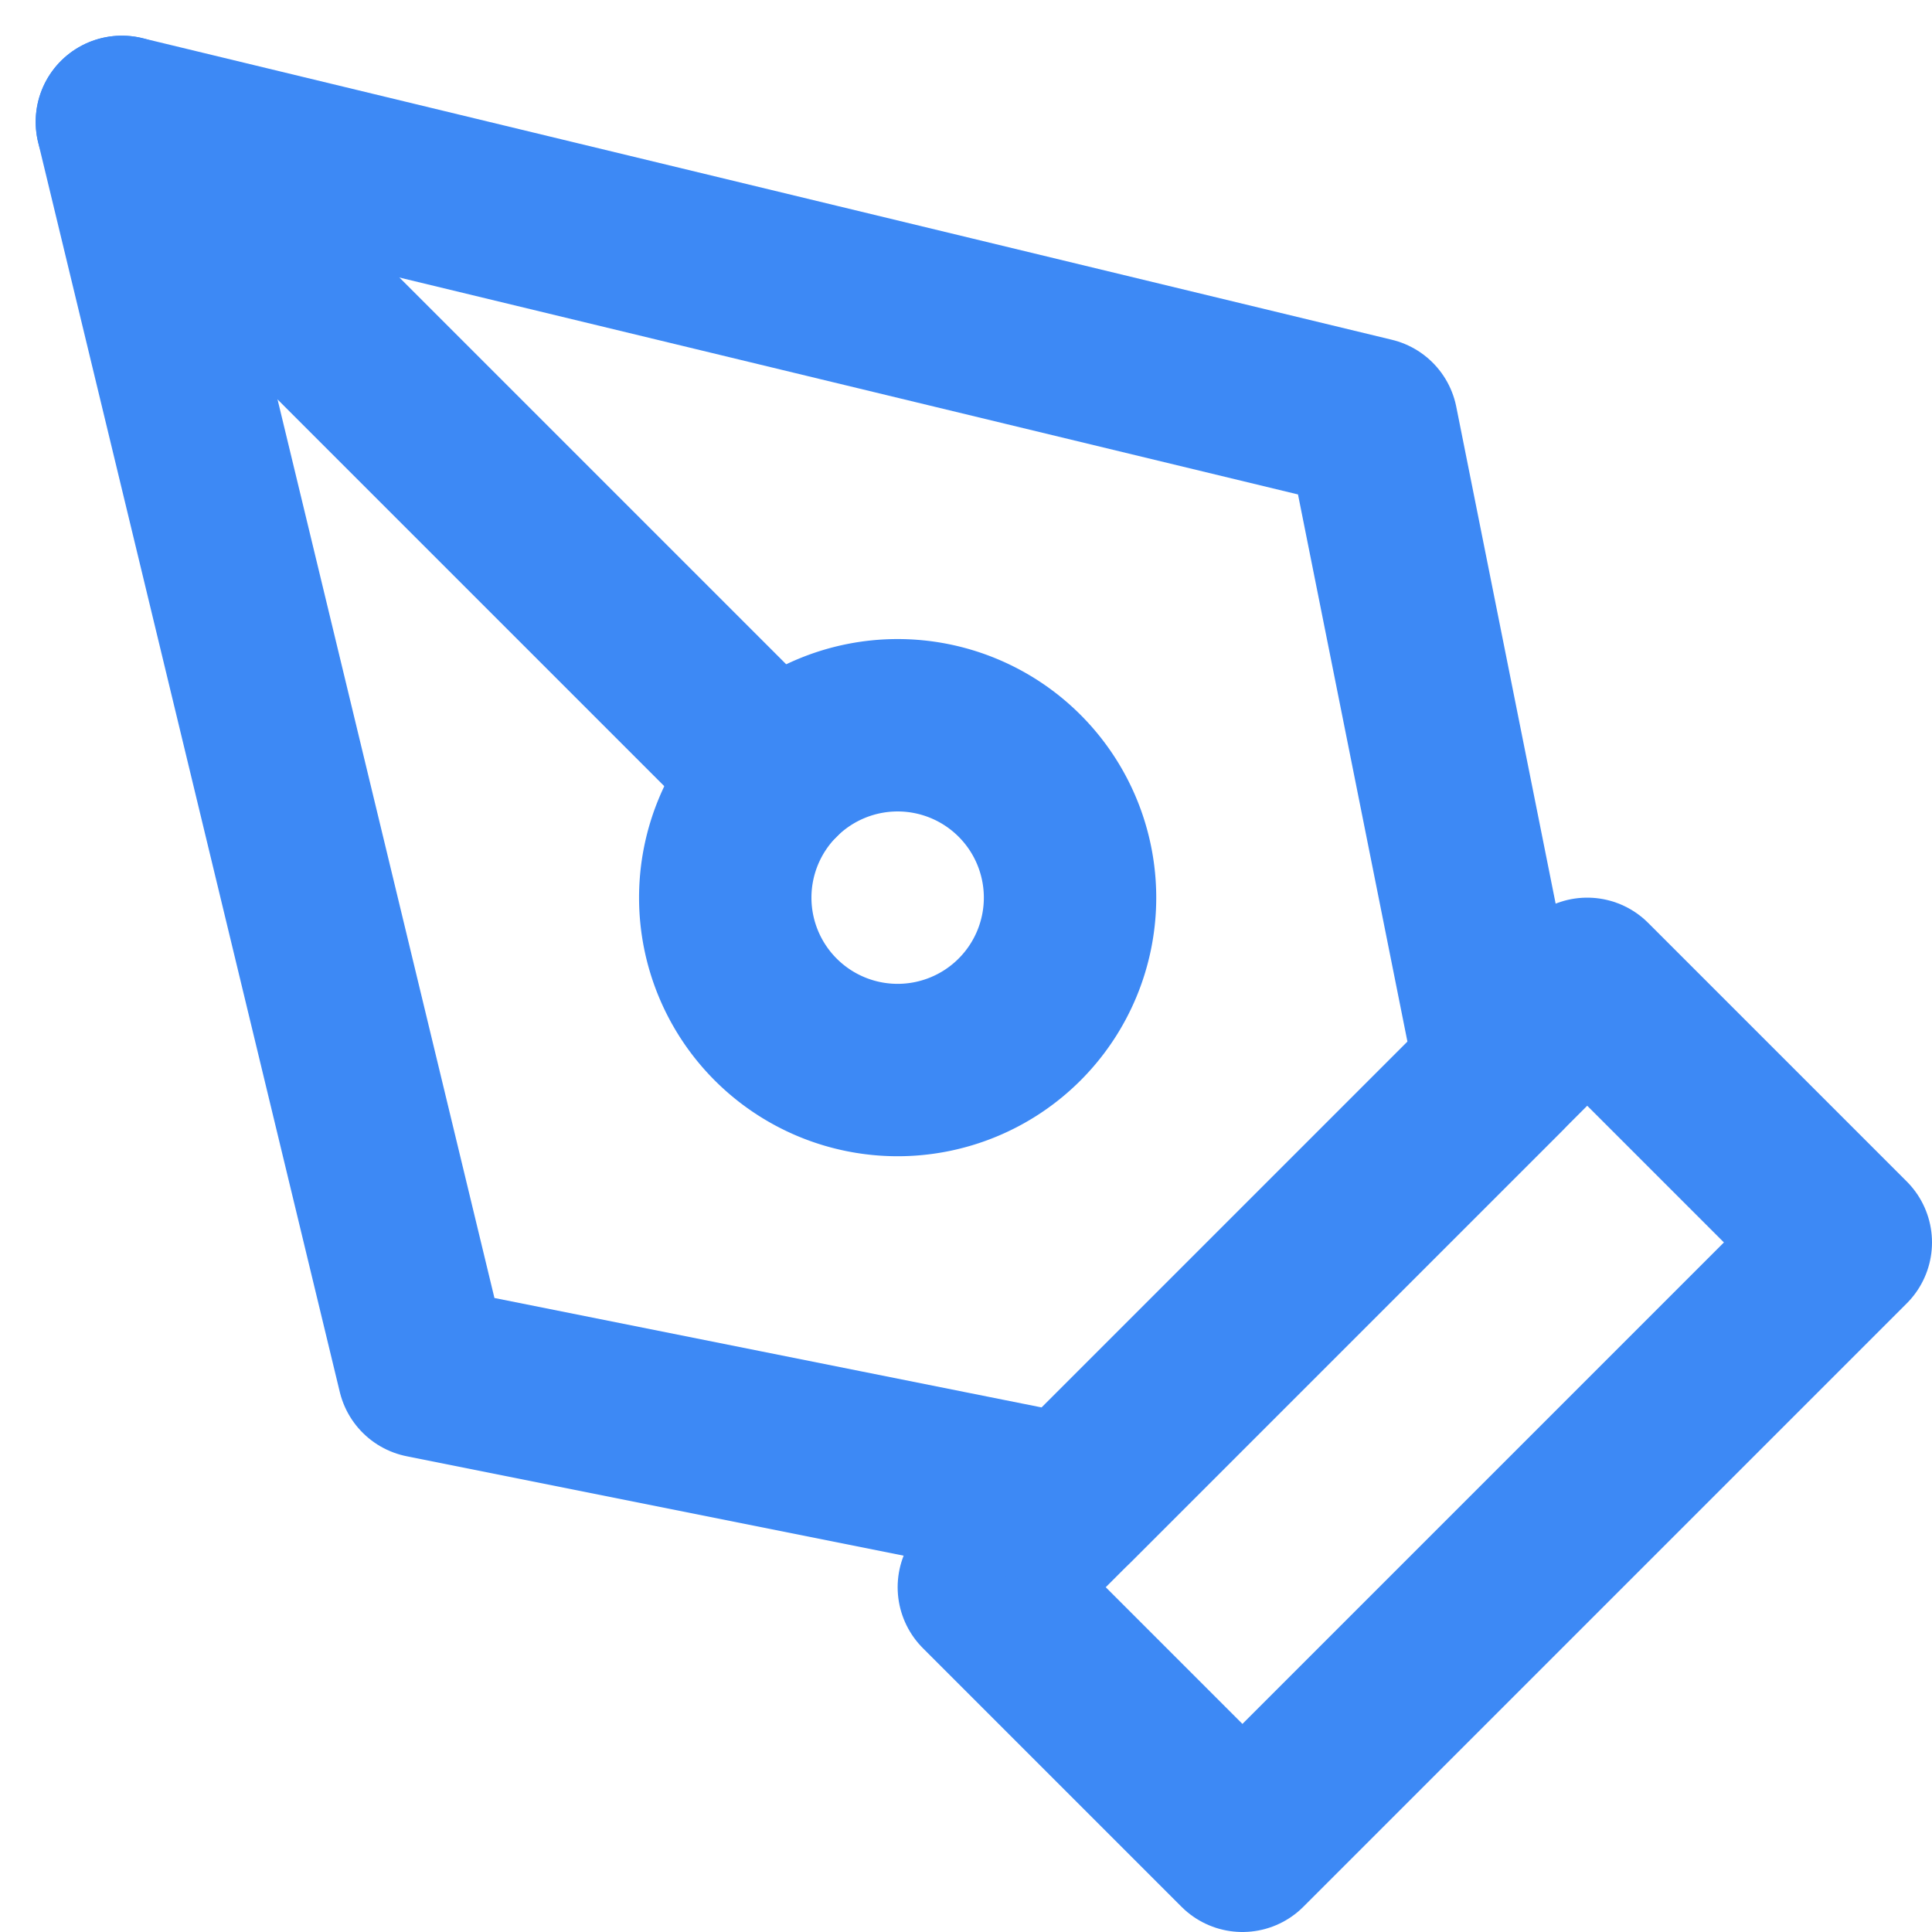 <svg xmlns="http://www.w3.org/2000/svg" width="33.621" height="33.621" viewBox="0 0 33.621 33.621">
  <g id="Icon_feather-pen-tool" data-name="Icon feather-pen-tool" transform="translate(-0.879 -0.879)">
    <path id="Path_10" data-name="Path 10" d="M18,28.5,28.5,18,33,22.5,22.5,33Z" fill="none" stroke="#3d89f5" stroke-linecap="round" stroke-linejoin="round" stroke-width="3"/>
    <path id="Path_11" data-name="Path 11" d="M27,19.5,24.75,8.25,3,3,8.25,24.75,19.5,27Z" fill="none" stroke="#3d89f5" stroke-linecap="round" stroke-linejoin="round" stroke-width="3"/>
    <path id="Path_12" data-name="Path 12" d="M3,3,14.379,14.379" fill="none" stroke="#3d89f5" stroke-linecap="round" stroke-linejoin="round" stroke-width="3"/>
    <path id="Path_13" data-name="Path 13" d="M19.5,16.5a3,3,0,1,1-3-3A3,3,0,0,1,19.5,16.5Z" fill="none" stroke="#3d89f5" stroke-linecap="round" stroke-linejoin="round" stroke-width="3"/>
  </g>
</svg>
